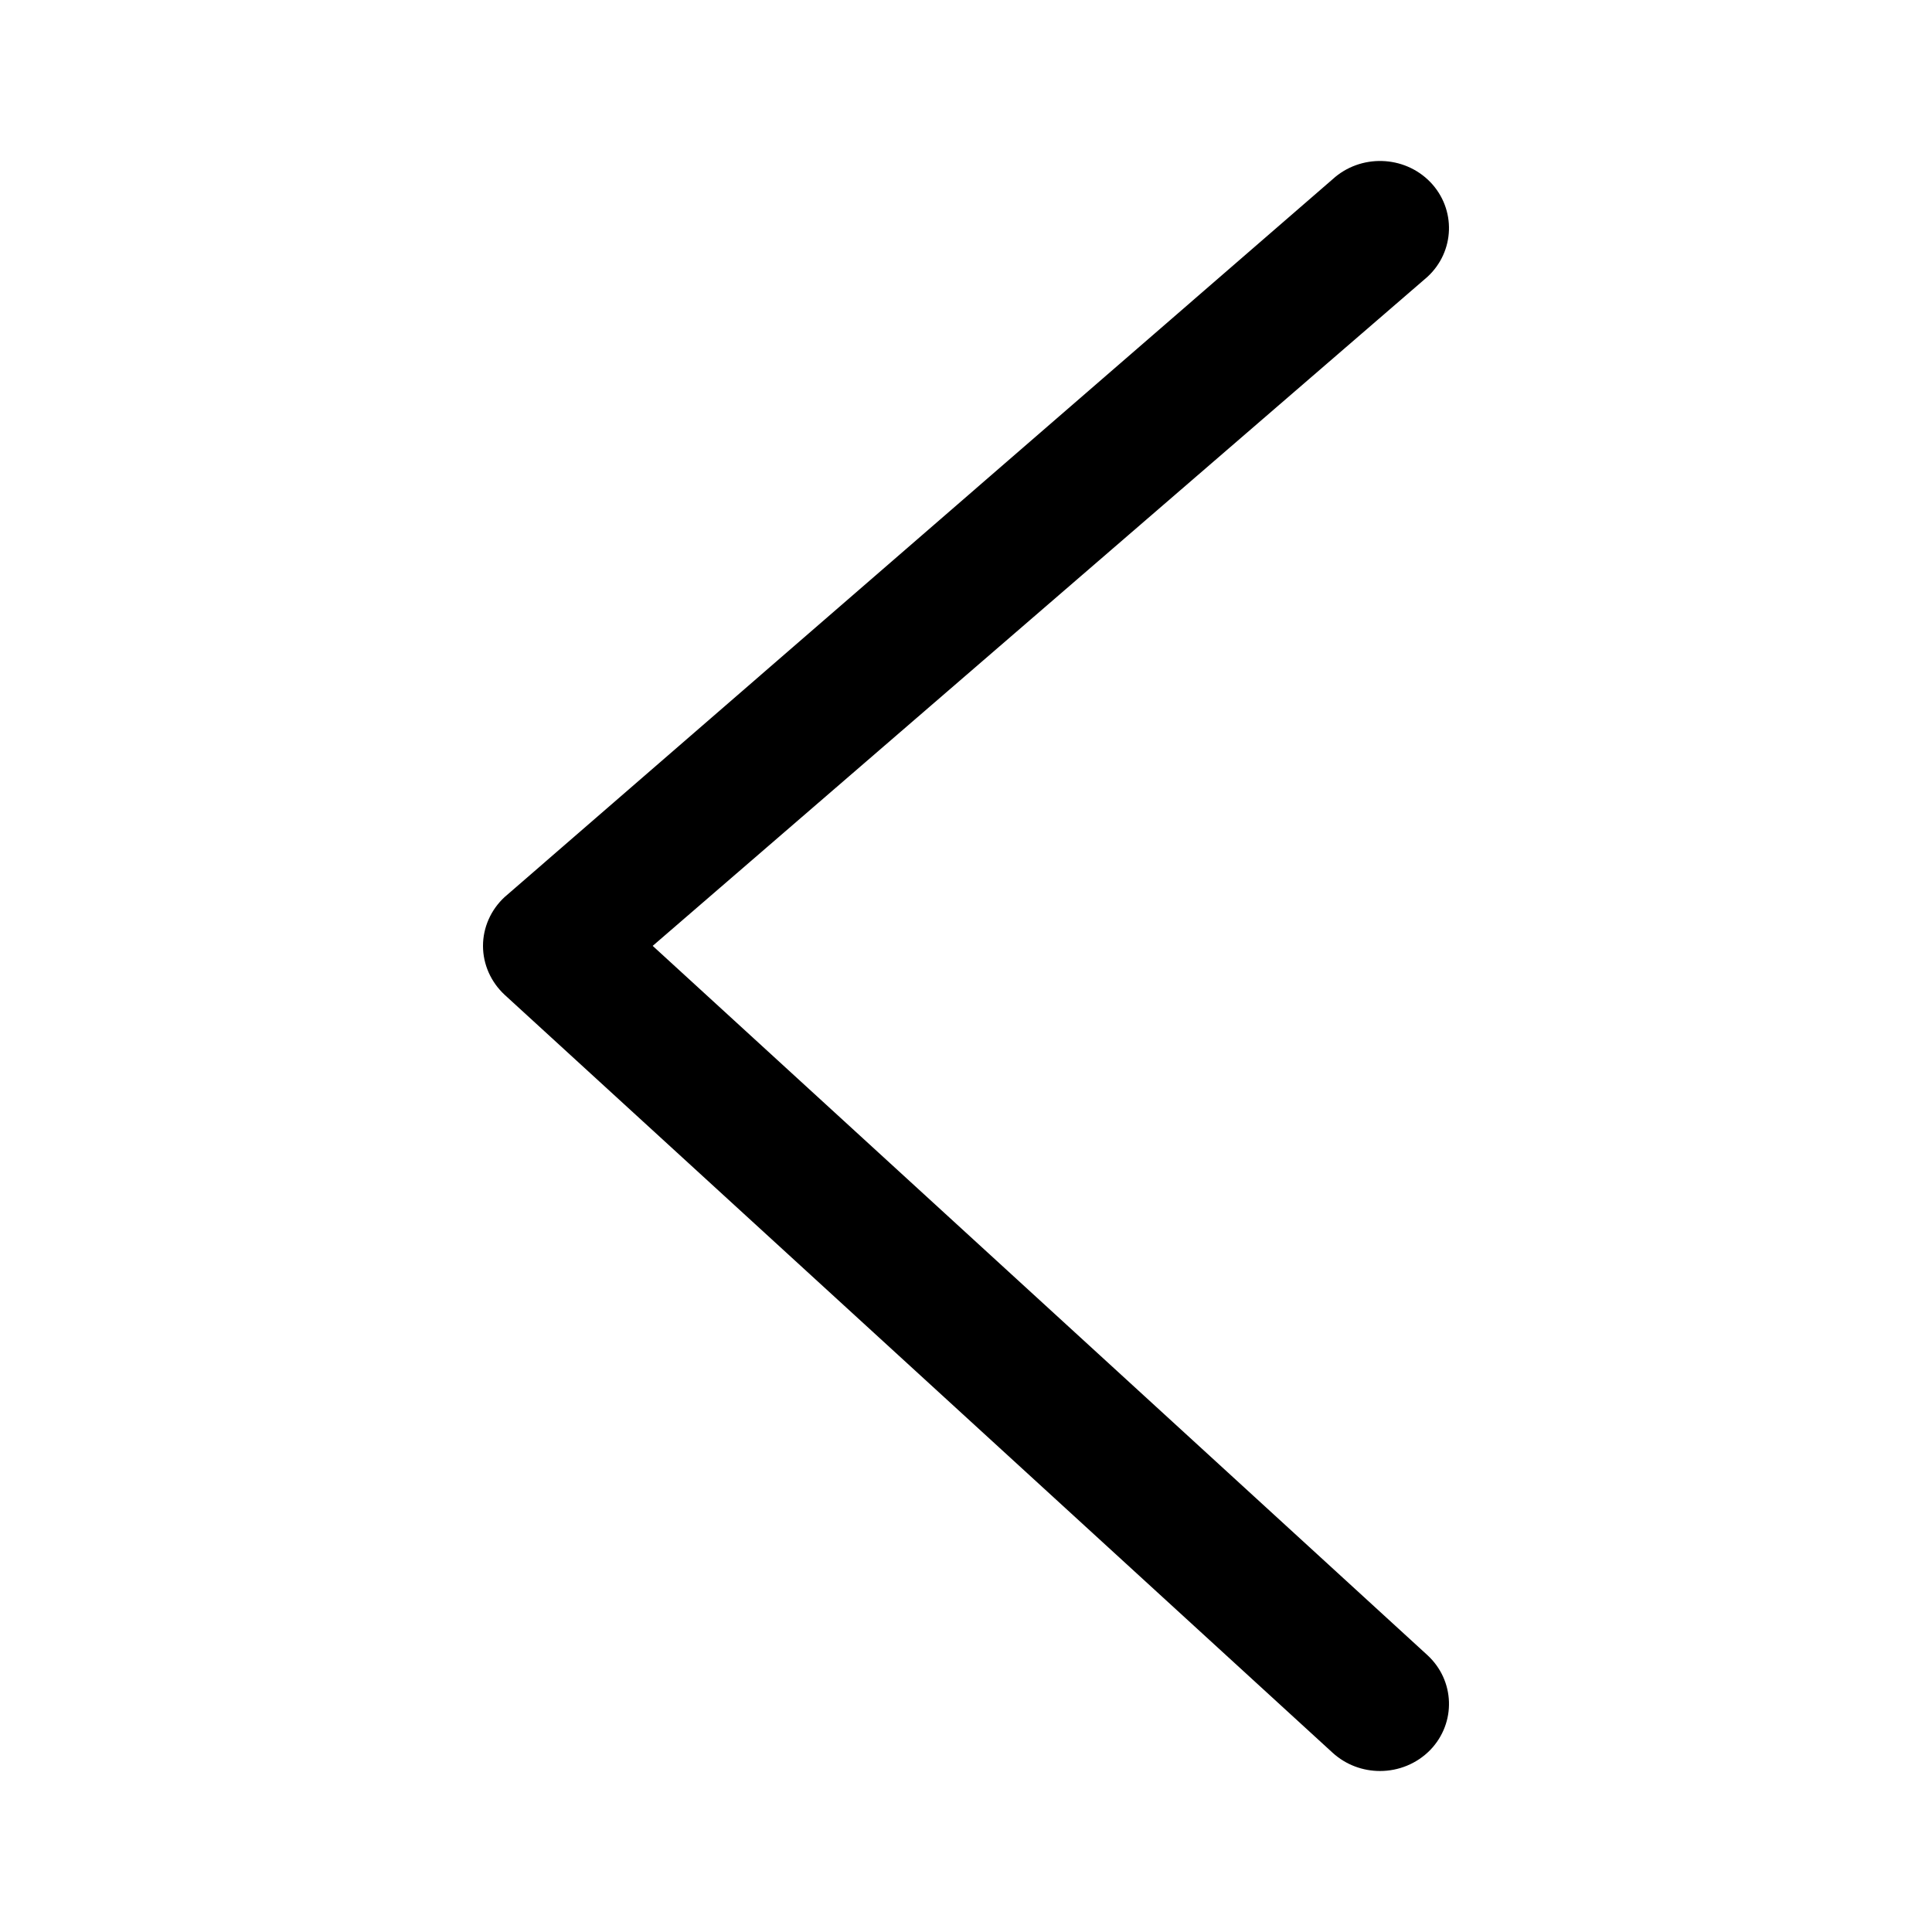 <?xml version="1.0" encoding="UTF-8"?>
<svg width="24px" height="24px" viewBox="0 0 24 24" version="1.1" xmlns="http://www.w3.org/2000/svg" xmlns:xlink="http://www.w3.org/1999/xlink">
    <!-- Generator: sketchtool 52.3 (67297) - http://www.bohemiancoding.com/sketch -->
    <title>chevron-left</title>
    <desc>Created with sketchtool.</desc>
    <g id="Web" stroke="none" stroke-width="1" fill="none" fill-rule="evenodd">
        <g id="chevron-left" fill="#000000">
            <path d="M6.232,21.738 C5.909,21.402 5.925,20.875 6.27,20.559 L15.892,11.75 L6.27,3.441 C5.925,3.125 5.909,2.597 6.233,2.261 C6.559,1.926 7.101,1.912 7.445,2.226 L17.731,11.143 C17.902,11.301 18,11.521 18,11.75 C18,11.98 17.902,12.199 17.731,12.358 L7.445,21.774 C7.279,21.925 7.068,22 6.857,22 C6.629,22 6.402,21.912 6.232,21.738 Z" id="Fill-4" transform="translate(12, 12) scale(-1, 1) translate(-12, -12) "></path>
        </g>
    </g>
</svg>